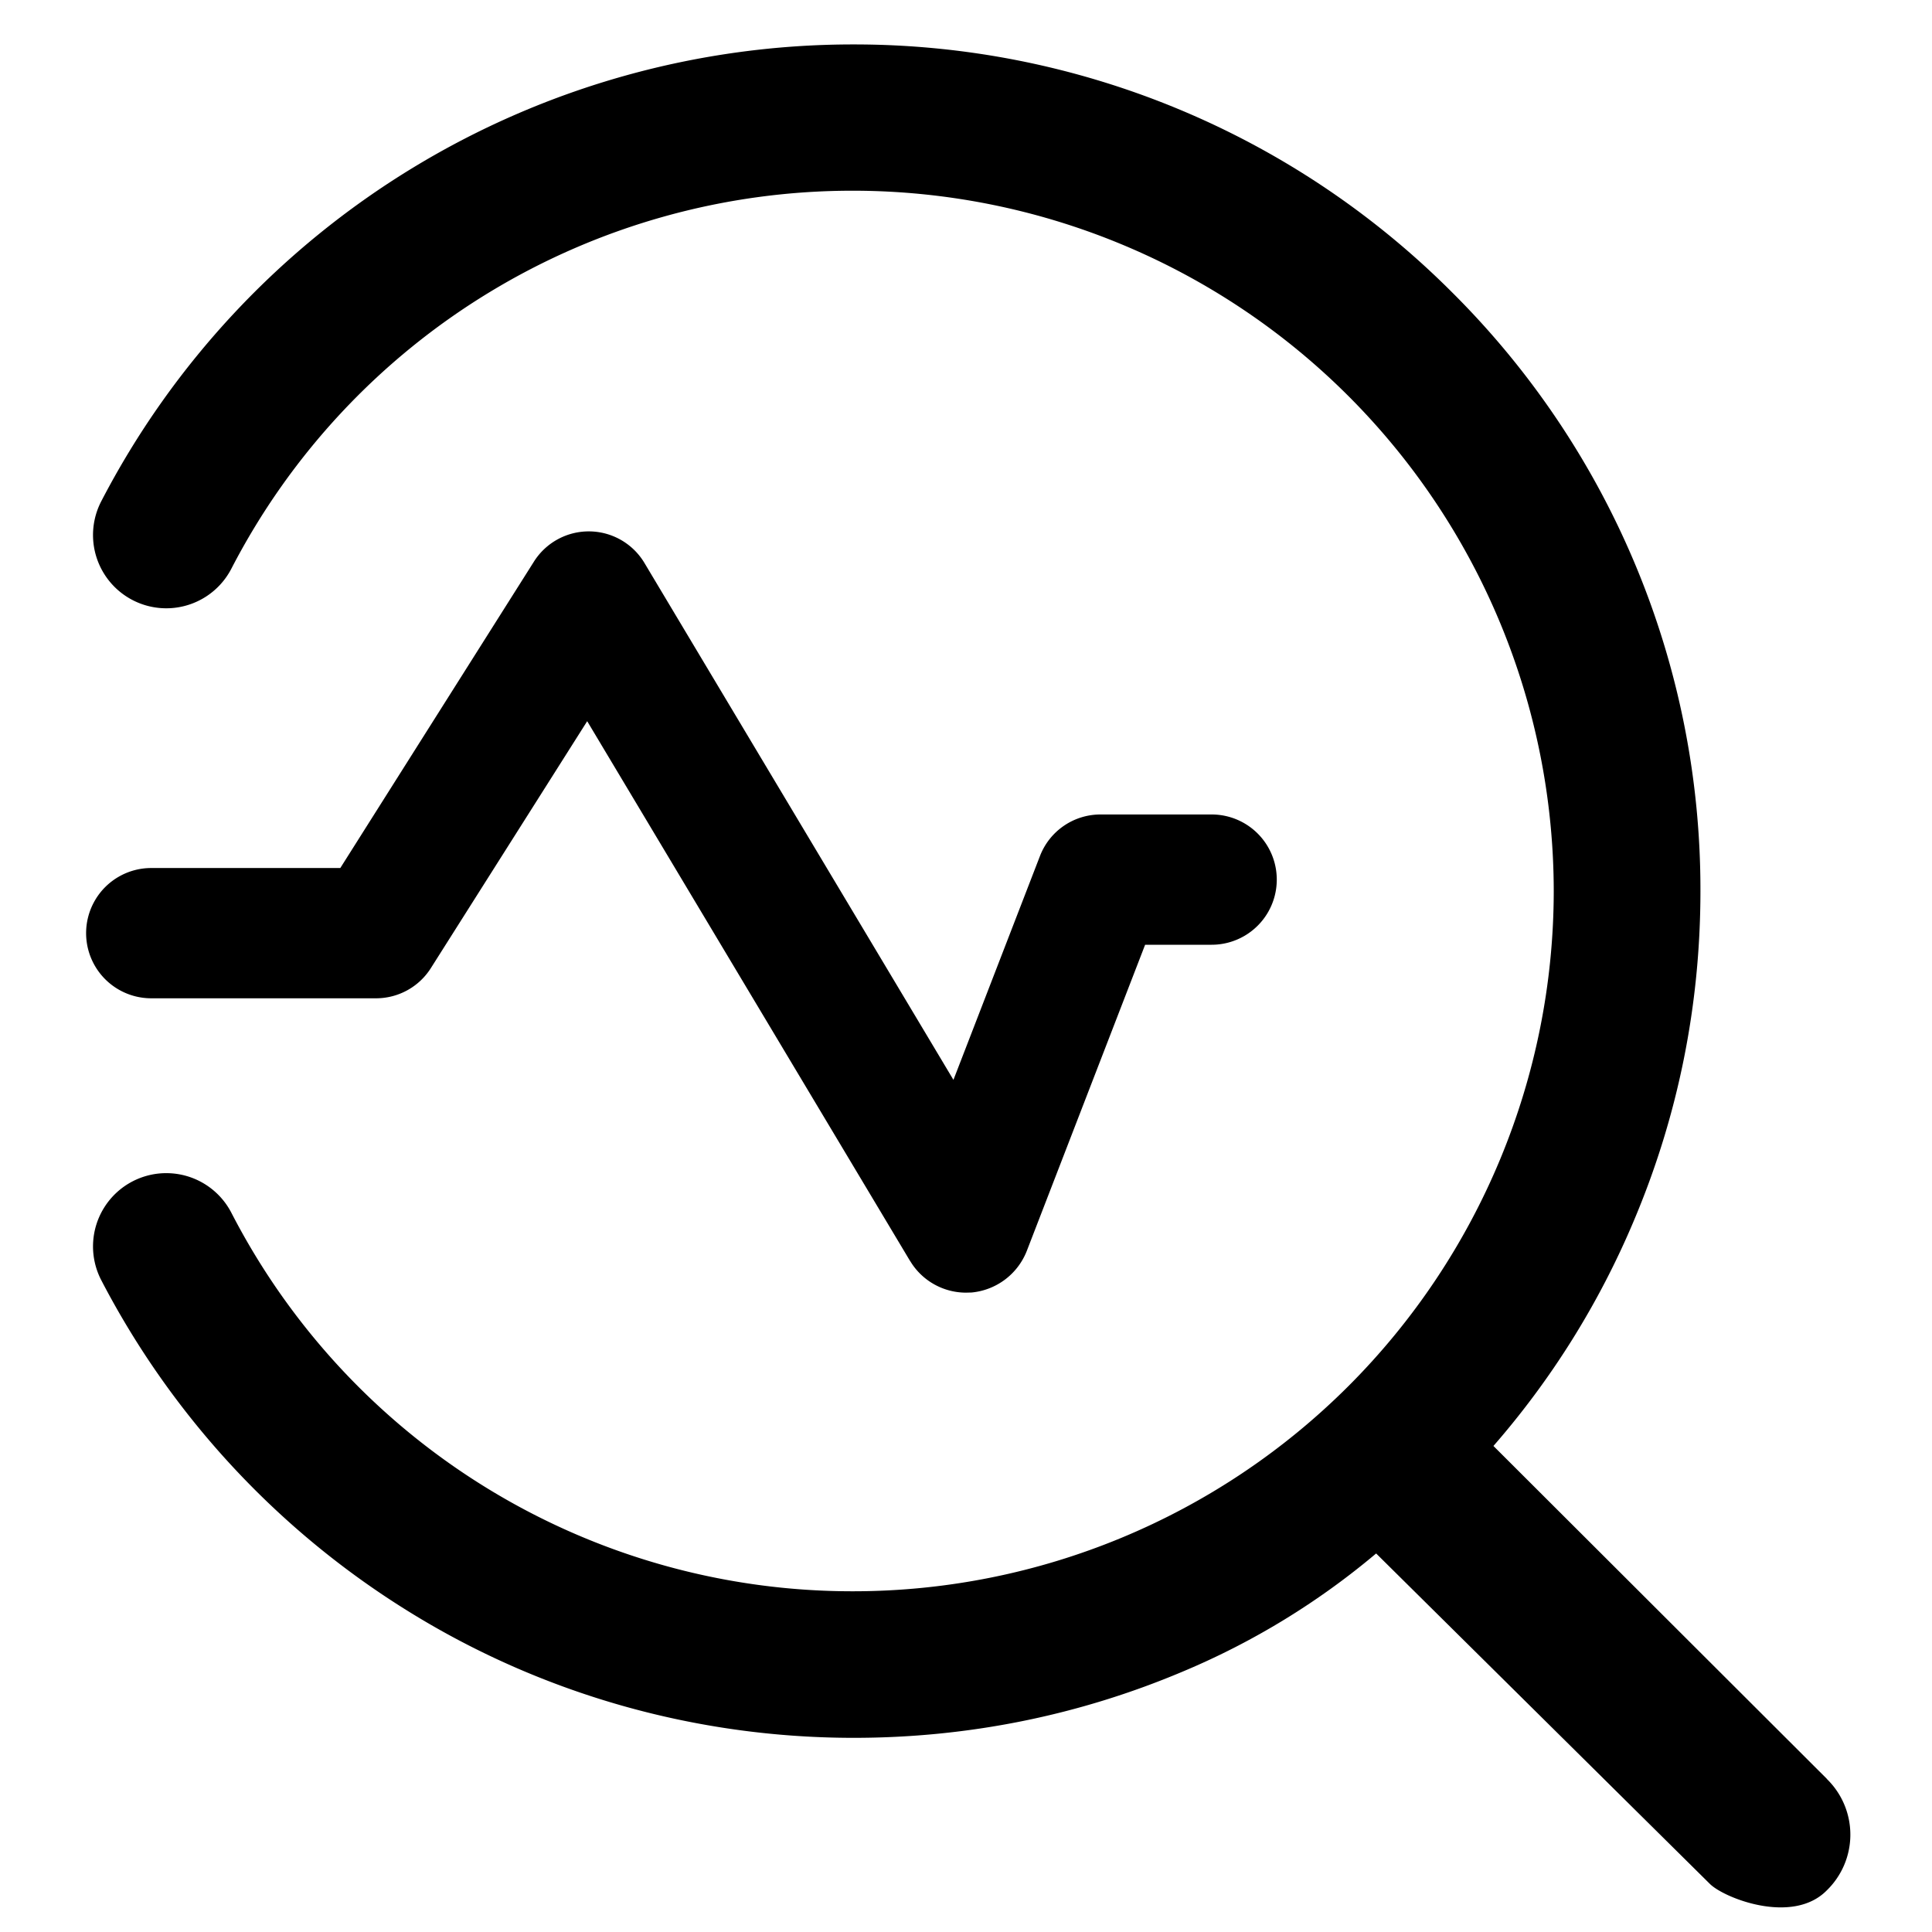 <svg t="1716164760838" class="icon" viewBox="64 64 896 896" version="1.1" xmlns="http://www.w3.org/2000/svg" p-id="10866" width="1em" height="1em"><path d="M911.232 888.96l-154.624-154.368a387.84 387.84 0 0 0 65.088-104.384c20.48-48.384 30.912-99.904 30.912-152.96a390.4 390.4 0 0 0-115.136-277.632 391.68 391.68 0 0 0-277.568-115.008 392.768 392.768 0 0 0-348.928 211.84 33.92 33.92 0 1 0 60.288 31.36 324.16 324.16 0 0 1 288.512-175.36 325.12 325.12 0 0 1 324.8 324.864 324.992 324.992 0 0 1-324.672 324.672 323.968 323.968 0 0 1-288.64-175.616 33.92 33.92 0 1 0-60.288 31.36 394.688 394.688 0 0 0 142.08 153.344c61.952 38.528 133.568 58.88 206.848 58.88 52.992 0 104.512-10.368 152.896-30.848a347.52 347.52 0 0 0 89.408-54.656l154.752 153.216c6.592 6.592 38.4 19.2 54.272 3.008a36.032 36.032 0 0 0 0-51.648z" p-id="10867"></path><path d="M486.08 648.768c5.44 9.152 15.36 14.72 25.92 14.72l2.56-0.064a30.592 30.592 0 0 0 25.6-19.2l54.912-142.08h30.848a30.144 30.144 0 1 0 0-60.416h-51.392a30.08 30.08 0 0 0-28.224 19.264l-40.128 103.808-143.168-239.488a30.08 30.08 0 0 0-51.52-0.64L221.824 466.56h-87.68a30.144 30.144 0 1 0 0 60.416h104.256a30.08 30.08 0 0 0 25.472-14.08l72.448-114.432 149.76 250.368z" p-id="10868"></path></svg>